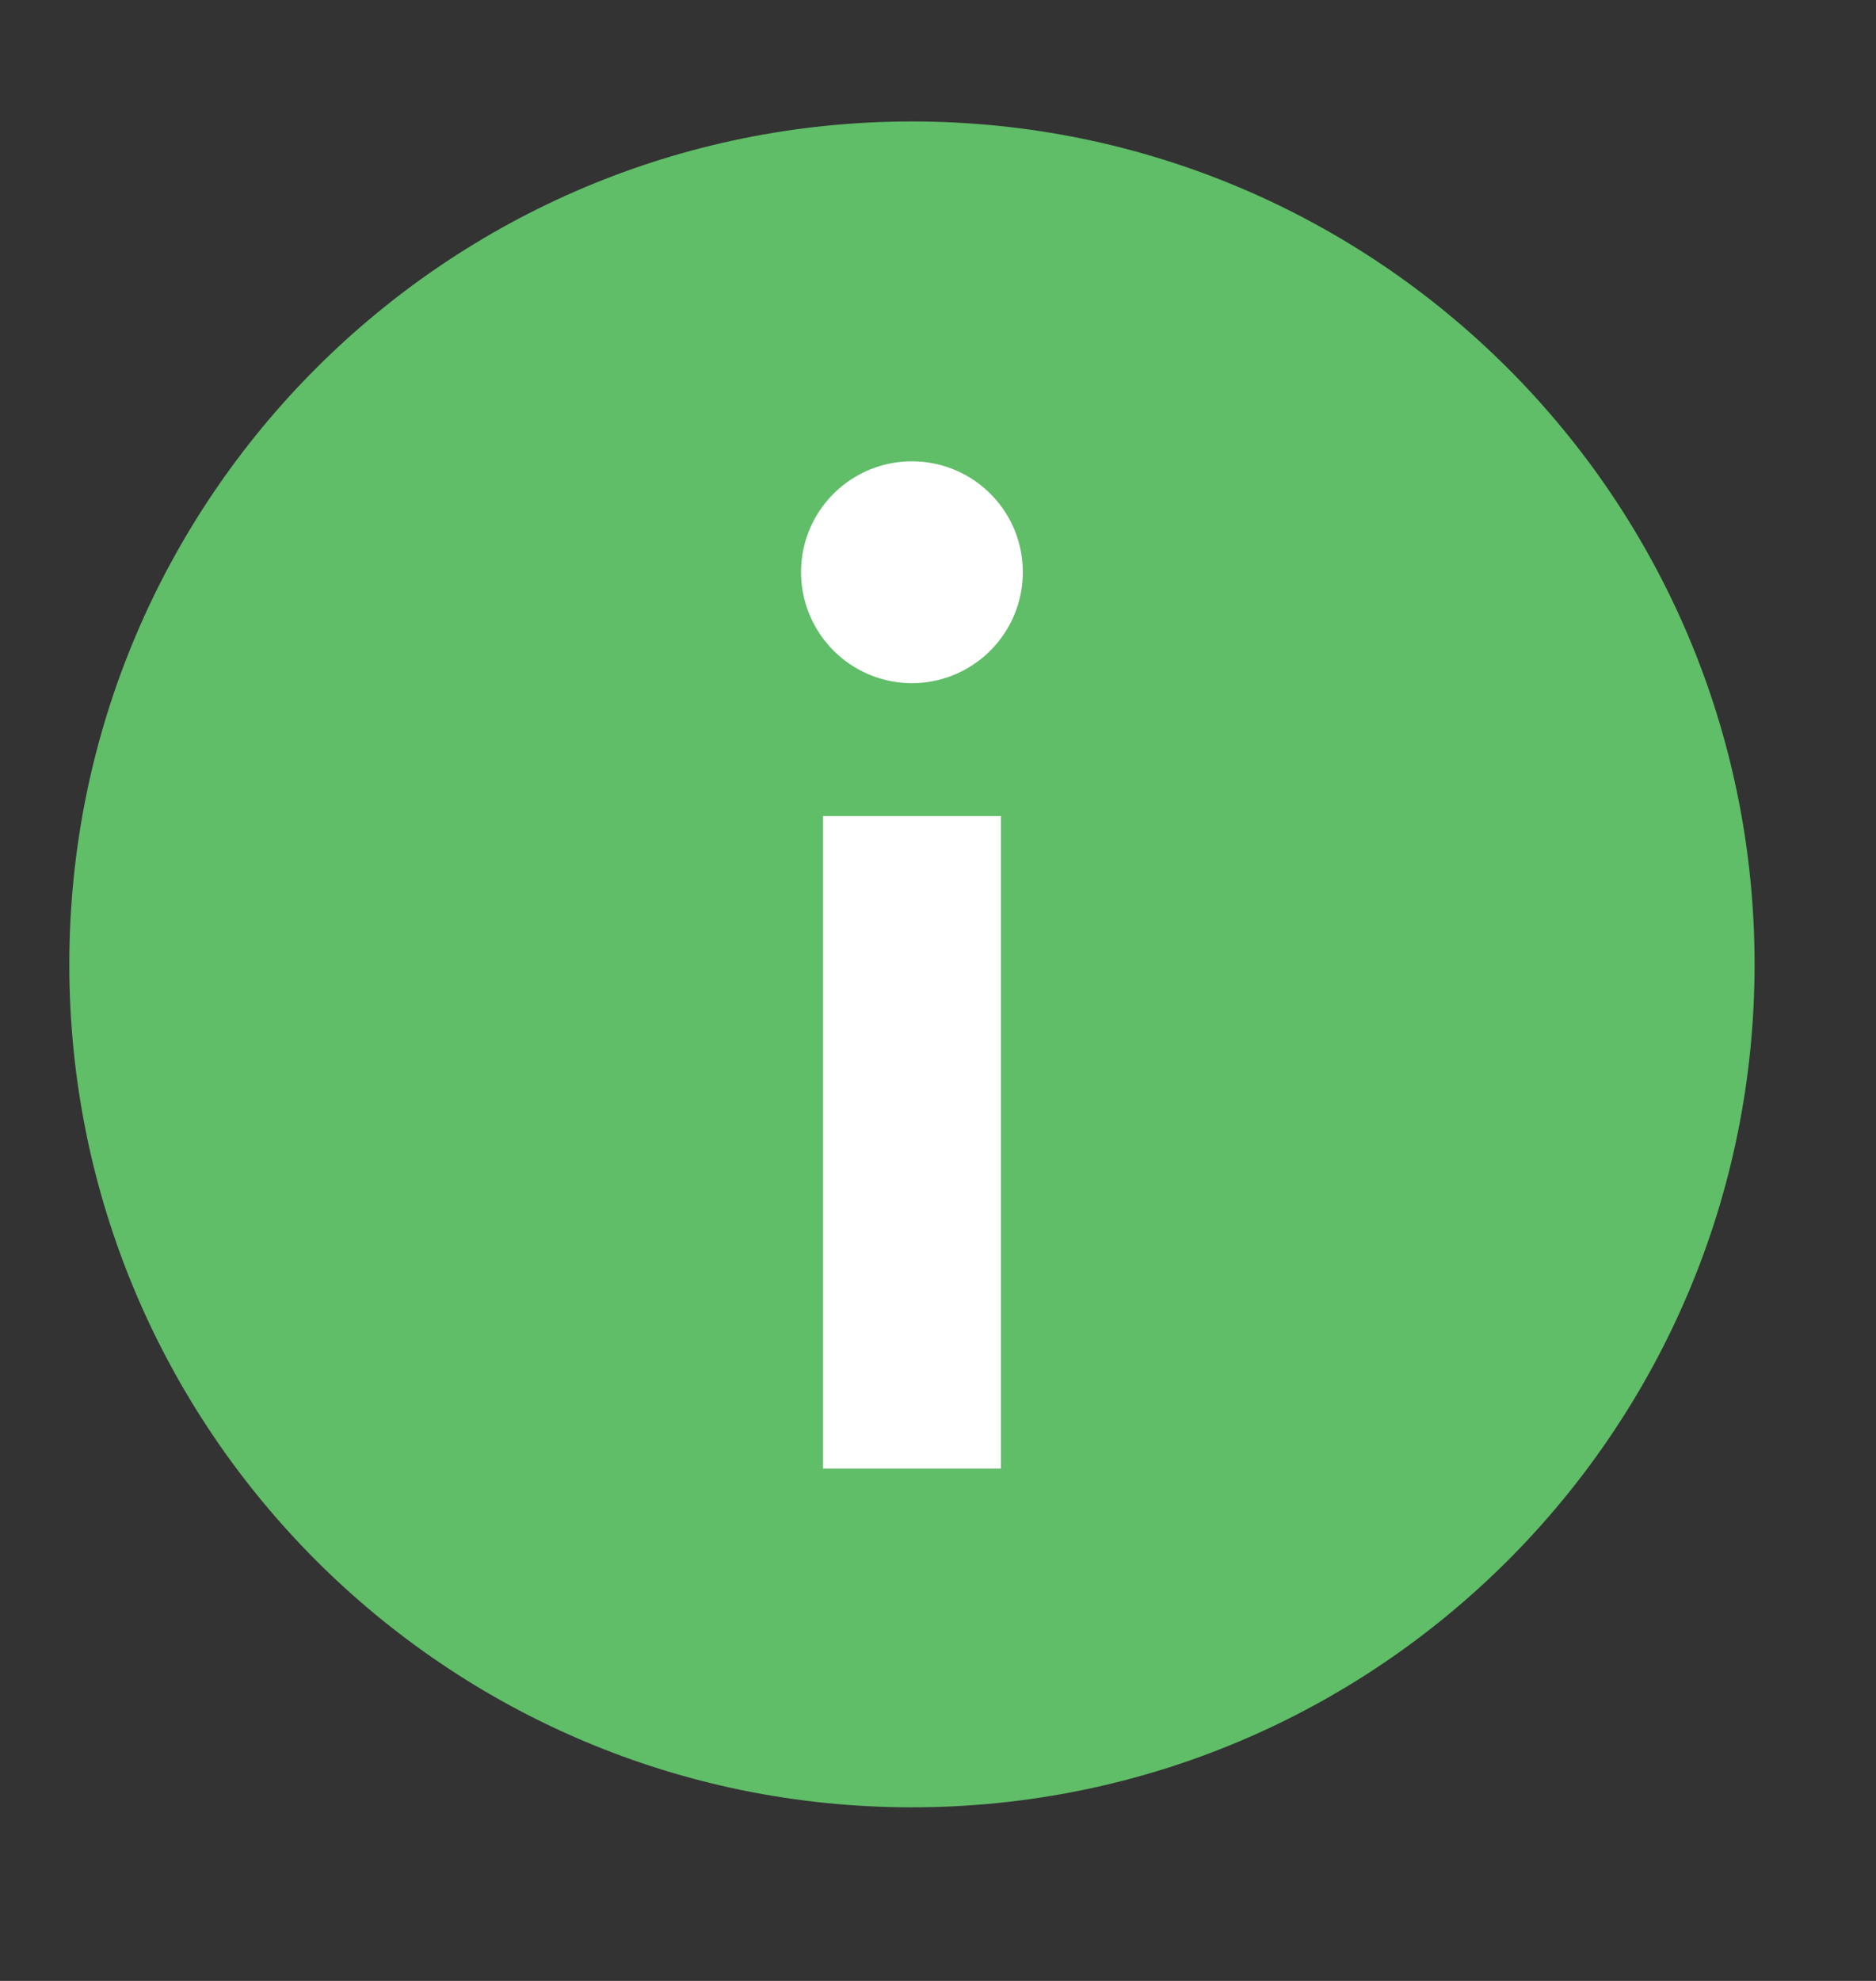 <svg width="36" height="38" xmlns="http://www.w3.org/2000/svg"><rect width="100%" height="100%" fill="#333333" stroke="none"/><g fill="none" fill-rule="evenodd"><path d="M1.33 18.5c0-8.933 7.237-16.17 16.17-16.17 8.933 0 16.17 7.237 16.17 16.17 0 8.933-7.237 16.17-16.17 16.17-8.933 0-16.17-7.237-16.17-16.17" fill="#60BD68"/><path fill="#FFF" d="M15.793 15.655h3.414v12.517h-3.414zm-.421-4.677c0-1.183.956-2.128 2.128-2.128 1.172 0 2.128.945 2.128 2.128a2.132 2.132 0 01-2.128 2.128 2.132 2.132 0 01-2.128-2.128"/></g></svg>
